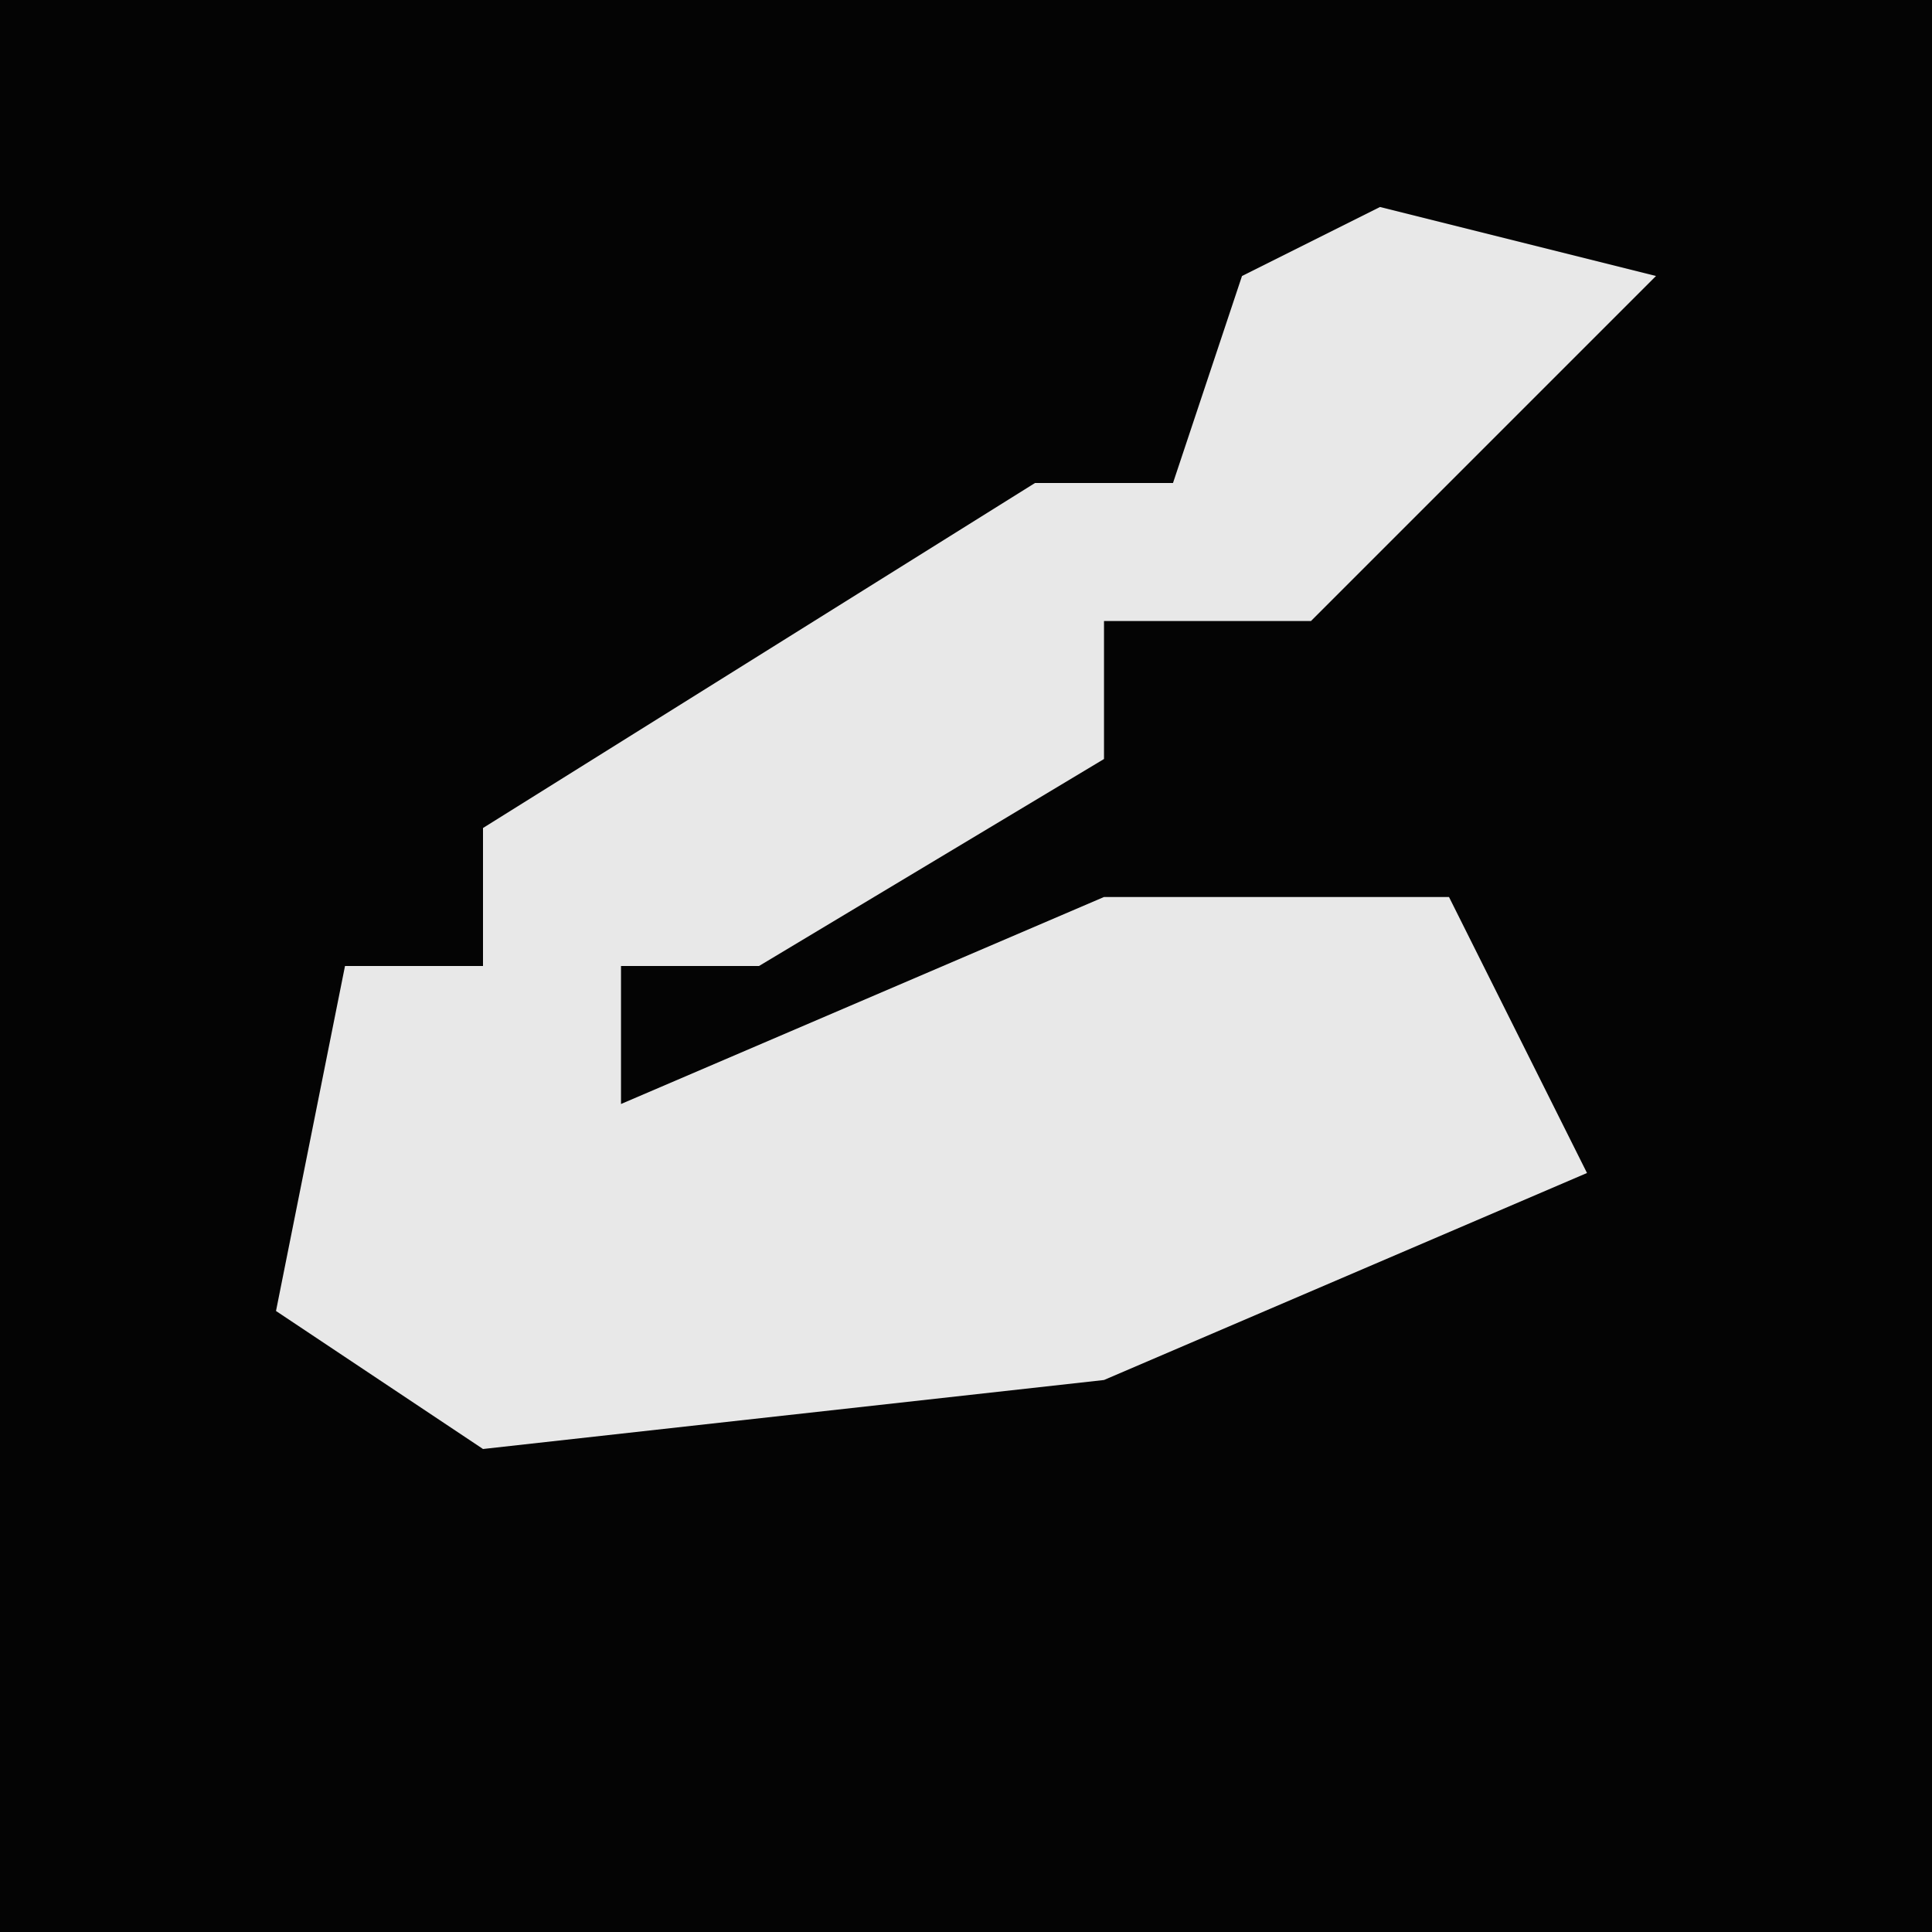 <?xml version="1.0" encoding="UTF-8"?>
<svg version="1.1" xmlns="http://www.w3.org/2000/svg" width="28" height="28">
<path d="M0,0 L28,0 L28,28 L0,28 Z " fill="#040404" transform="translate(0,0)"/>
<path d="M0,0 L4,1 L-1,6 L-4,6 L-4,8 L-9,11 L-11,11 L-11,13 L-4,10 L1,10 L3,14 L-4,17 L-13,18 L-16,16 L-15,11 L-13,11 L-13,9 L-5,4 L-3,4 L-2,1 Z " fill="#E8E8E8" transform="translate(20,3)"/>
</svg>
